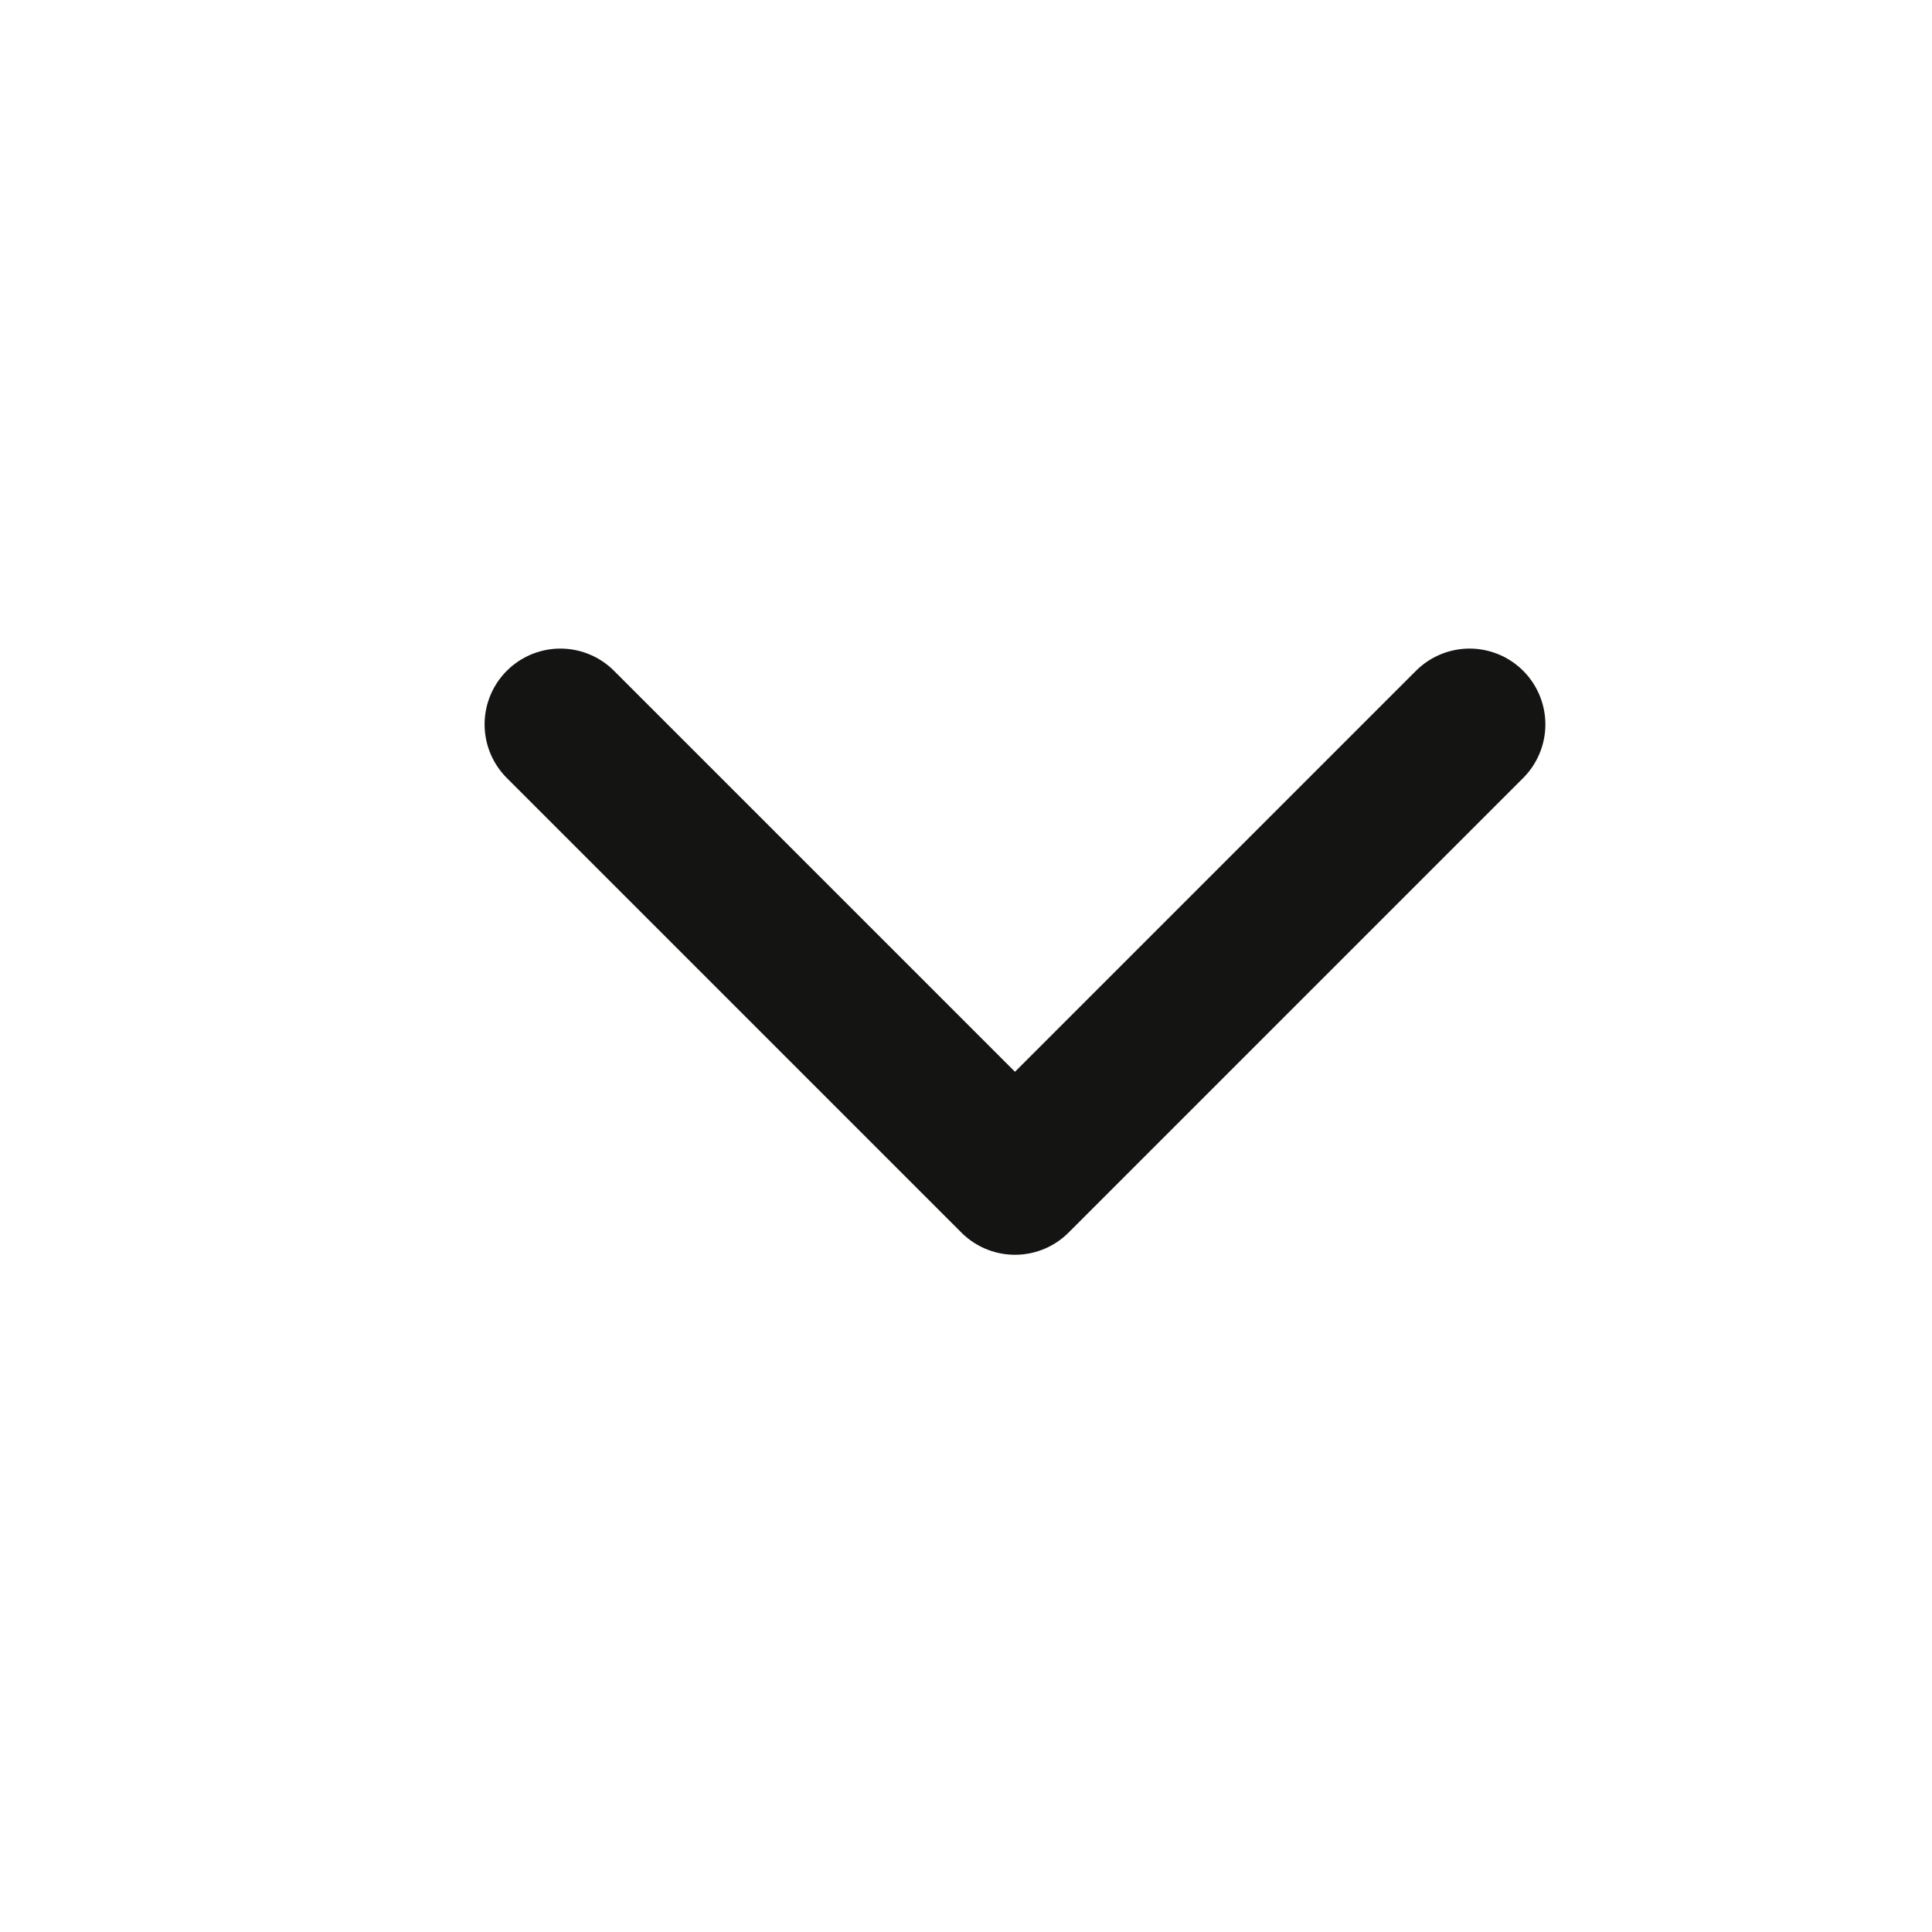 <svg width="17" height="17" viewBox="0 0 17 17" fill="none" xmlns="http://www.w3.org/2000/svg">
<path d="M4.931 6.374L8.931 10.374L12.931 6.374" stroke="#141413" stroke-width="1.334" stroke-linecap="round" stroke-linejoin="round"/>
</svg>
